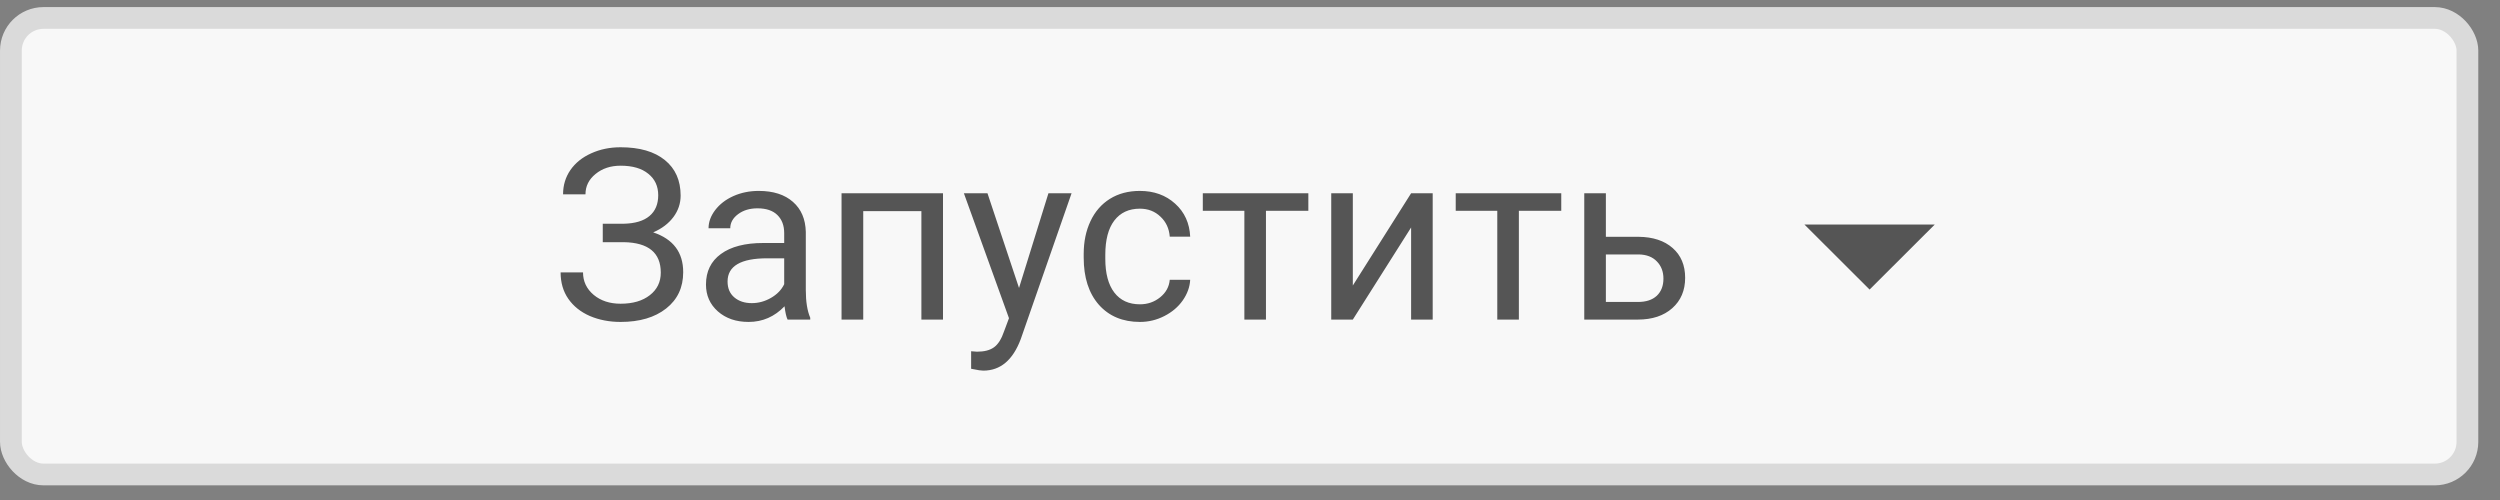 <svg width="115" height="23" viewBox="0 0 115 23" fill="none" xmlns="http://www.w3.org/2000/svg">
<rect x="0" y="0" width="115" height="23" fill="#808080" stroke="none"/>
<rect x="0.501" y="0.826" width="113" height="21" rx="1.5" fill="#F8F8F8" stroke="#DADADA"/>
<path d="M30.278 8.981C30.278 8.566 30.126 8.236 29.821 7.993C29.521 7.746 29.096 7.622 28.548 7.622C28.09 7.622 27.705 7.749 27.394 8.004C27.086 8.254 26.932 8.566 26.932 8.938H25.901C25.901 8.523 26.013 8.15 26.239 7.821C26.468 7.492 26.787 7.236 27.195 7.053C27.603 6.867 28.054 6.774 28.548 6.774C29.422 6.774 30.101 6.971 30.584 7.364C31.067 7.755 31.309 8.299 31.309 8.997C31.309 9.359 31.198 9.688 30.976 9.986C30.754 10.283 30.444 10.517 30.047 10.689C30.967 10.997 31.427 11.608 31.427 12.521C31.427 13.223 31.166 13.779 30.643 14.191C30.12 14.603 29.422 14.809 28.548 14.809C28.029 14.809 27.556 14.717 27.13 14.535C26.708 14.349 26.378 14.085 26.142 13.745C25.906 13.405 25.788 13.001 25.788 12.531H26.819C26.819 12.943 26.982 13.287 27.308 13.563C27.634 13.835 28.047 13.971 28.548 13.971C29.111 13.971 29.558 13.84 29.891 13.579C30.228 13.318 30.396 12.972 30.396 12.542C30.396 11.626 29.828 11.158 28.693 11.14H27.727V10.292H28.688C29.211 10.281 29.607 10.163 29.875 9.937C30.144 9.712 30.278 9.393 30.278 8.981ZM36.229 14.701C36.172 14.587 36.125 14.383 36.089 14.089C35.627 14.569 35.076 14.809 34.435 14.809C33.862 14.809 33.391 14.648 33.023 14.325C32.657 14 32.475 13.588 32.475 13.09C32.475 12.485 32.704 12.016 33.162 11.683C33.624 11.346 34.272 11.178 35.106 11.178H36.073V10.721C36.073 10.374 35.969 10.098 35.762 9.894C35.554 9.687 35.248 9.583 34.843 9.583C34.489 9.583 34.192 9.672 33.952 9.851C33.712 10.03 33.592 10.247 33.592 10.501H32.593C32.593 10.211 32.695 9.932 32.899 9.663C33.107 9.391 33.386 9.176 33.737 9.019C34.091 8.861 34.48 8.782 34.902 8.782C35.572 8.782 36.097 8.951 36.476 9.287C36.856 9.62 37.053 10.081 37.067 10.668V13.342C37.067 13.876 37.135 14.3 37.271 14.616V14.701H36.229ZM34.58 13.944C34.892 13.944 35.187 13.864 35.466 13.702C35.746 13.541 35.948 13.332 36.073 13.074V11.882H35.294C34.077 11.882 33.468 12.238 33.468 12.95C33.468 13.262 33.572 13.505 33.78 13.681C33.987 13.856 34.254 13.944 34.58 13.944ZM43.378 14.701H42.384V9.712H39.709V14.701H38.711V8.89H43.378V14.701ZM46.875 13.246L48.228 8.89H49.292L46.955 15.598C46.593 16.565 46.019 17.049 45.231 17.049L45.043 17.032L44.672 16.963V16.157L44.941 16.178C45.278 16.178 45.539 16.11 45.725 15.974C45.915 15.838 46.071 15.589 46.192 15.228L46.413 14.637L44.339 8.89H45.424L46.875 13.246ZM52.439 13.998C52.794 13.998 53.103 13.89 53.368 13.675C53.633 13.461 53.78 13.192 53.809 12.87H54.749C54.731 13.203 54.616 13.52 54.405 13.821C54.194 14.121 53.911 14.361 53.556 14.54C53.205 14.719 52.833 14.809 52.439 14.809C51.648 14.809 51.017 14.546 50.548 14.019C50.083 13.489 49.85 12.766 49.85 11.849V11.683C49.85 11.117 49.954 10.614 50.162 10.174C50.369 9.733 50.667 9.391 51.053 9.148C51.444 8.904 51.904 8.782 52.434 8.782C53.085 8.782 53.626 8.978 54.056 9.368C54.489 9.758 54.72 10.265 54.749 10.888H53.809C53.78 10.512 53.637 10.204 53.379 9.964C53.125 9.721 52.81 9.599 52.434 9.599C51.929 9.599 51.537 9.781 51.257 10.147C50.982 10.508 50.844 11.033 50.844 11.72V11.908C50.844 12.578 50.982 13.094 51.257 13.455C51.533 13.817 51.927 13.998 52.439 13.998ZM60.184 9.696H58.234V14.701H57.241V9.696H55.329V8.89H60.184V9.696ZM64.911 8.89H65.904V14.701H64.911V10.464L62.23 14.701H61.237V8.89H62.23V13.133L64.911 8.89ZM71.818 9.696H69.868V14.701H68.875V9.696H66.963V8.89H71.818V9.696ZM73.87 10.893H75.379C76.038 10.9 76.559 11.072 76.942 11.409C77.325 11.745 77.517 12.202 77.517 12.779C77.517 13.359 77.32 13.824 76.926 14.175C76.532 14.526 76.002 14.701 75.336 14.701H72.876V8.89H73.87V10.893ZM73.87 11.704V13.89H75.347C75.719 13.89 76.007 13.796 76.212 13.606C76.416 13.412 76.518 13.149 76.518 12.816C76.518 12.494 76.417 12.231 76.217 12.027C76.02 11.819 75.742 11.711 75.384 11.704H73.87Z" fill="#555555"/>
<path d="M88.997 10.33H83.005L86.001 13.32L88.997 10.33Z" fill="#555555"/>
</svg>
